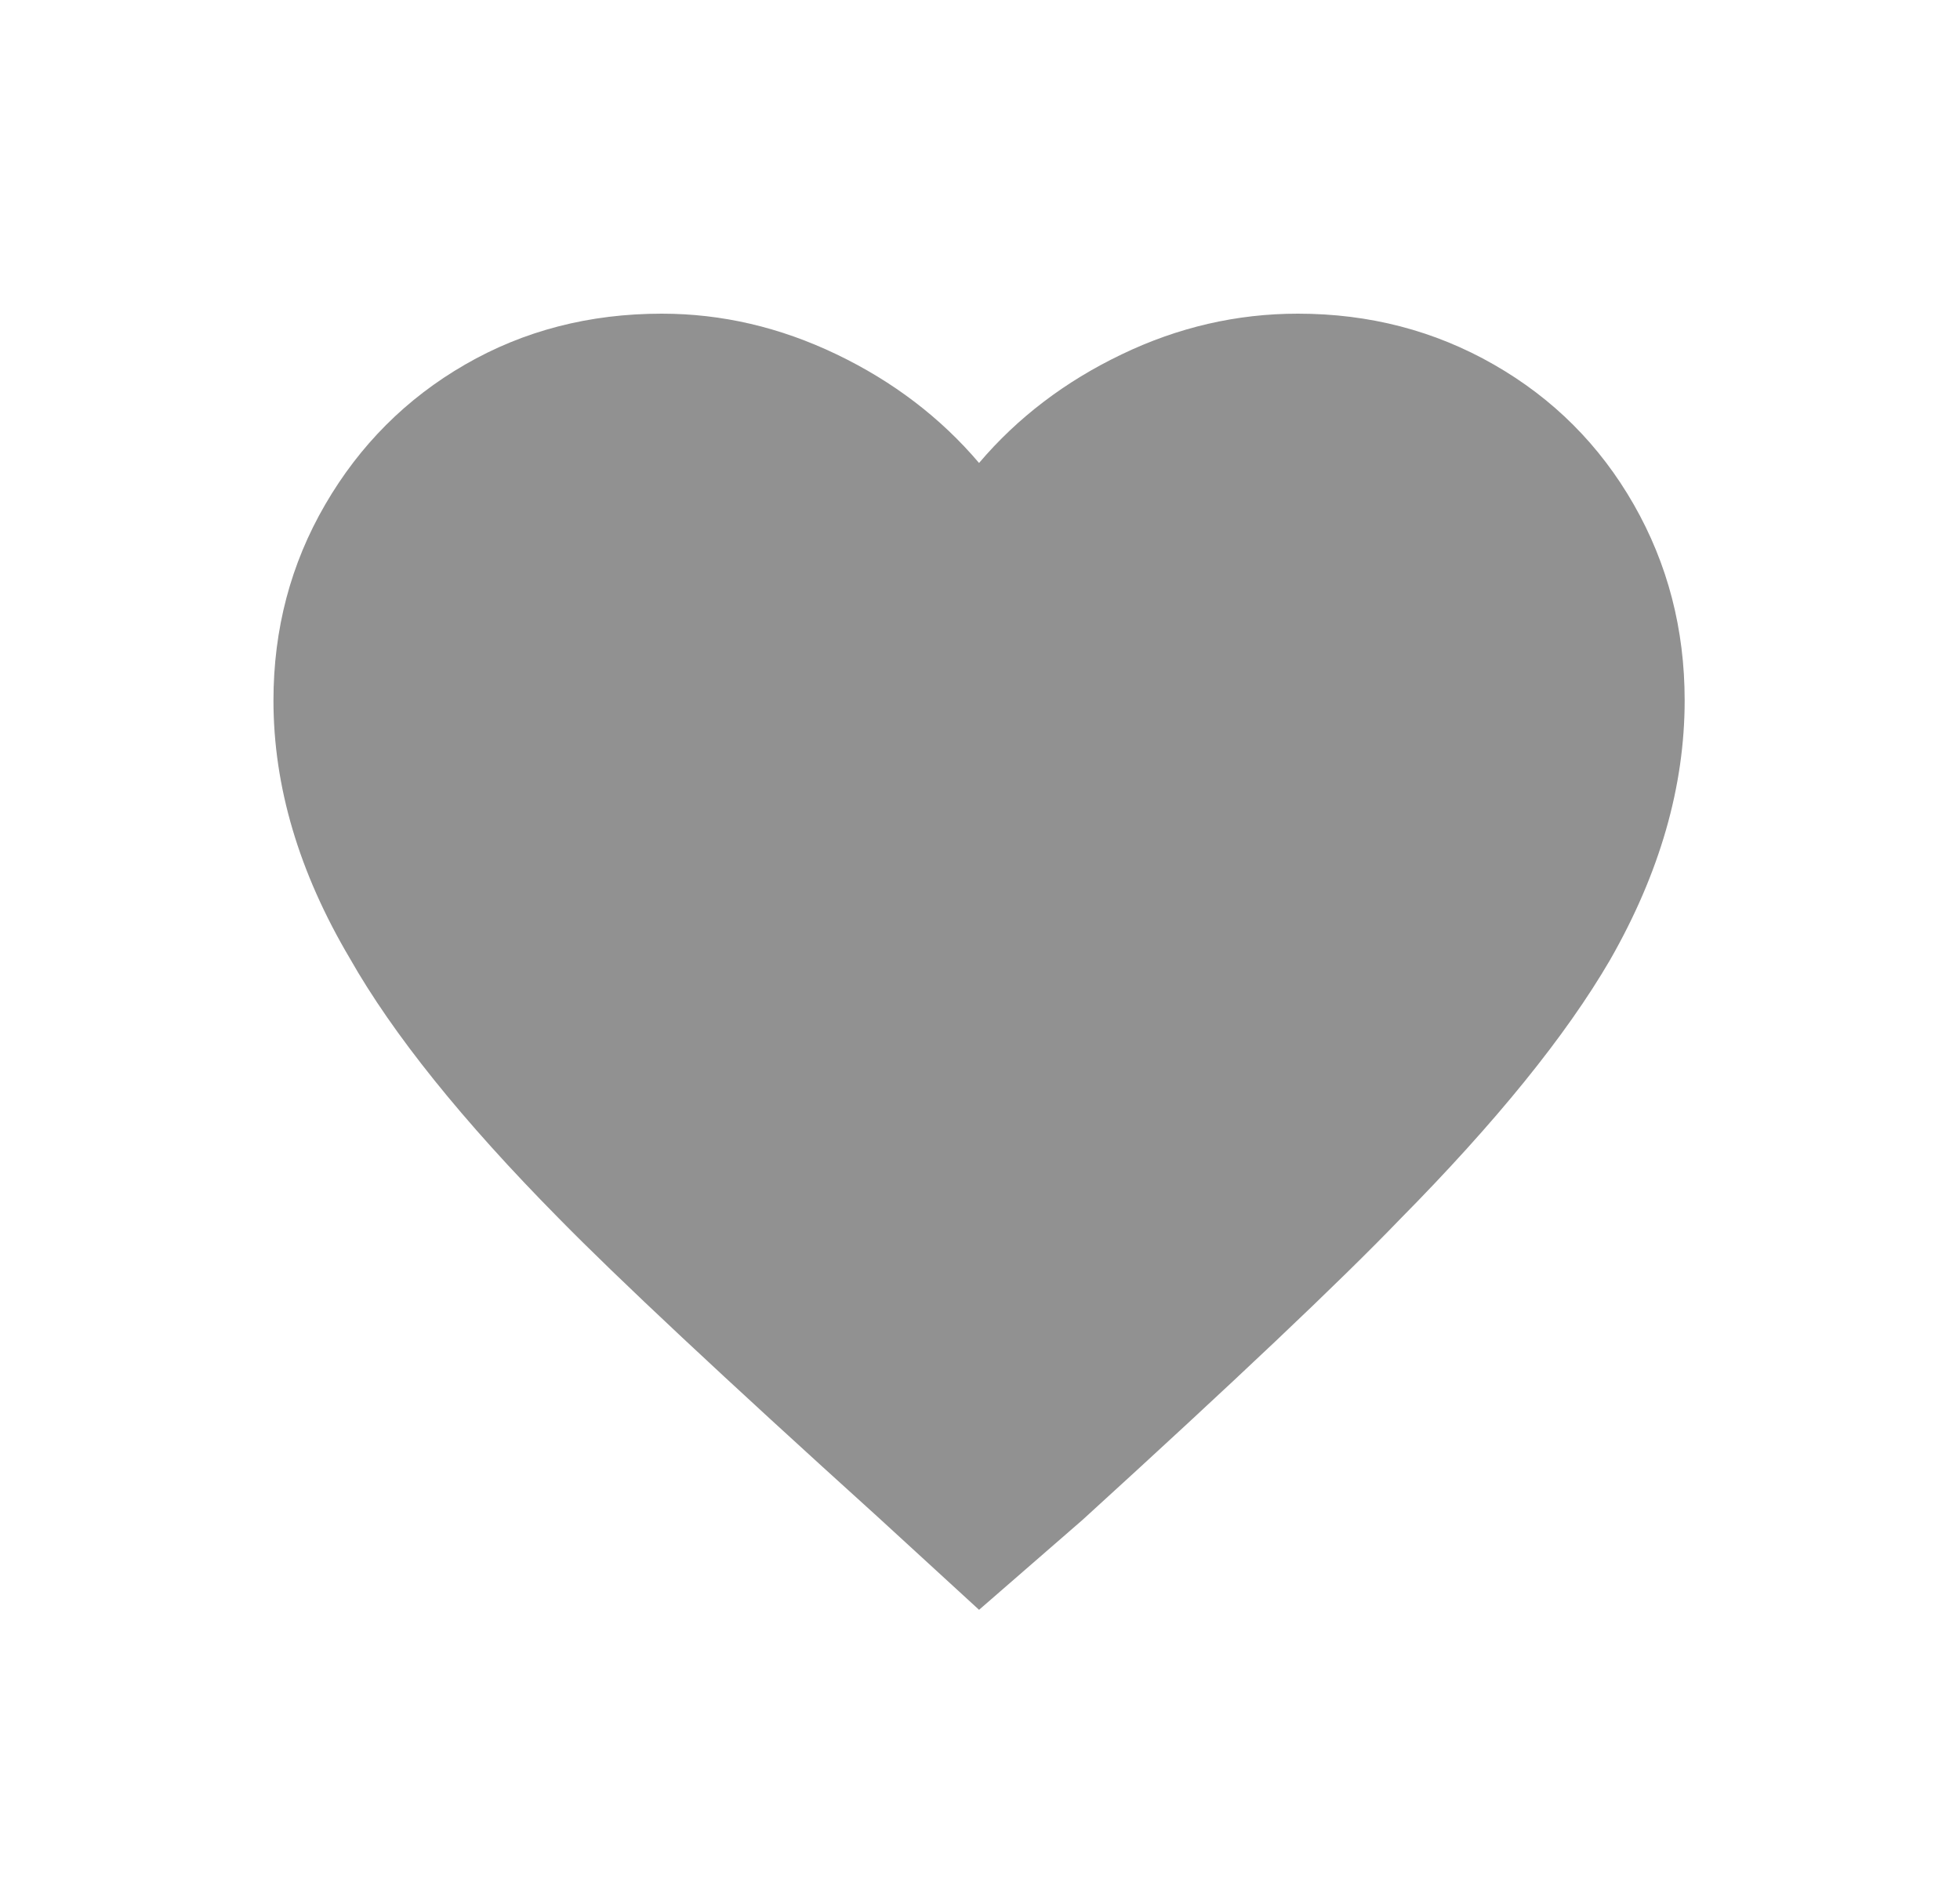 <svg xmlns="http://www.w3.org/2000/svg" width="25" height="24" viewBox="0 0 25 24">
    <g fill="none" fill-rule="evenodd">
        <g fill="#919191">
            <g>
                <g>
                    <g>
                        <path d="M12 20.529l1.32-1.147c1.932-1.76 3.281-3.036 4.045-3.83 1.226-1.24 2.12-2.343 2.683-3.31.635-1.11.952-2.213.952-3.31 0-.908-.216-1.74-.649-2.498-.433-.757-1.028-1.352-1.785-1.785C17.81 4.216 16.976 4 16.067 4c-.779 0-1.529.173-2.25.52-.72.345-1.327.807-1.817 1.384-.49-.577-1.096-1.039-1.817-1.385C9.462 4.173 8.719 4 7.954 4c-.923 0-1.76.216-2.51.649-.75.433-1.344 1.028-1.784 1.785C3.22 7.19 3 8.024 3 8.933c0 1.096.325 2.192.974 3.288.548.966 1.435 2.07 2.66 3.31.75.765 2.106 2.034 4.068 3.808L12 20.529z" transform="translate(-347 -720) translate(0 712) translate(307.976) translate(39.512 8)"/>
                    </g>
                </g>
            </g>
        </g>
    </g>
</svg>

